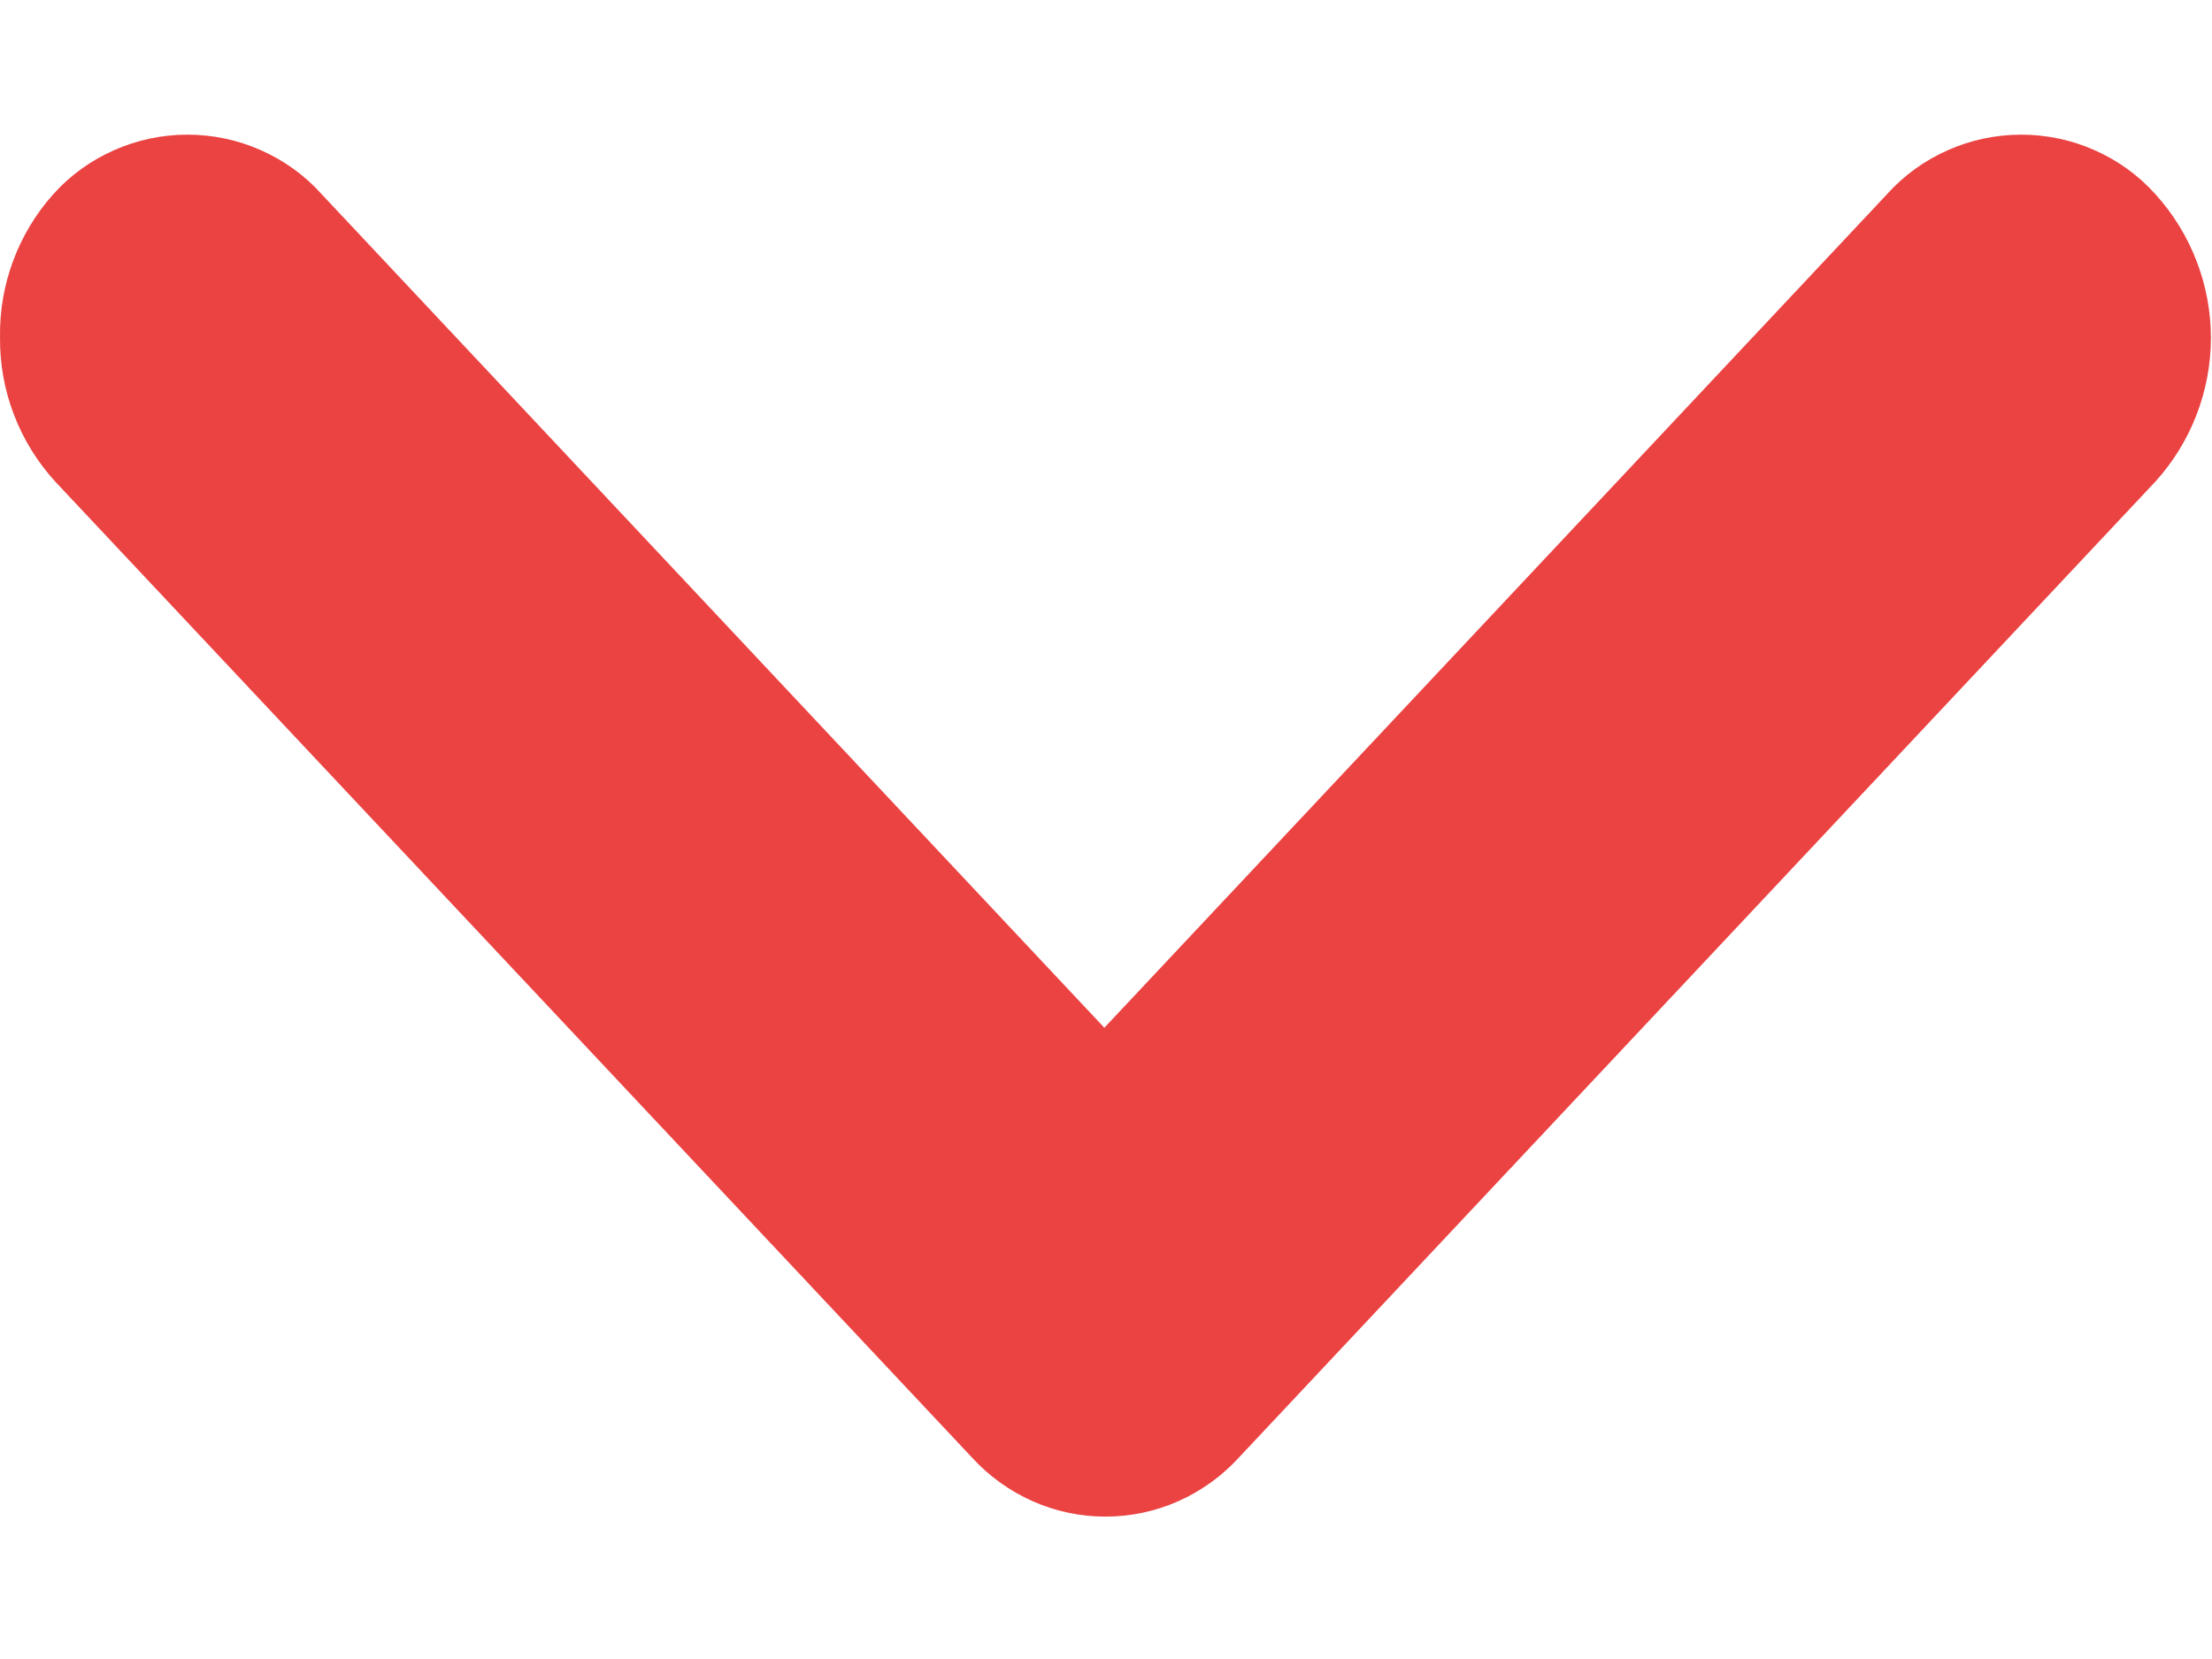 <svg width="8" height="6" viewBox="0 0 8 6" fill="none" xmlns="http://www.w3.org/2000/svg">
<path fill-rule="evenodd" clip-rule="evenodd" d="M9.20606e-05 1.22C-0.002 1.413 0.07 1.6 0.2 1.742L3.515 5.271C3.576 5.338 3.651 5.392 3.734 5.429C3.817 5.466 3.907 5.485 3.998 5.485C4.089 5.485 4.179 5.466 4.262 5.429C4.345 5.392 4.42 5.338 4.481 5.271L7.795 1.742C7.924 1.6 7.996 1.414 7.996 1.222C7.996 1.03 7.924 0.844 7.795 0.702C7.734 0.634 7.659 0.58 7.575 0.543C7.492 0.506 7.401 0.487 7.31 0.487C7.219 0.487 7.128 0.506 7.045 0.543C6.961 0.58 6.886 0.634 6.825 0.702L3.994 3.717L1.163 0.702C1.102 0.634 1.027 0.58 0.943 0.543C0.86 0.506 0.769 0.487 0.678 0.487C0.587 0.487 0.496 0.506 0.413 0.543C0.329 0.58 0.254 0.634 0.193 0.702C0.066 0.844 -0.003 1.029 9.20606e-05 1.22Z" fill="#EB4242"/>
</svg>
